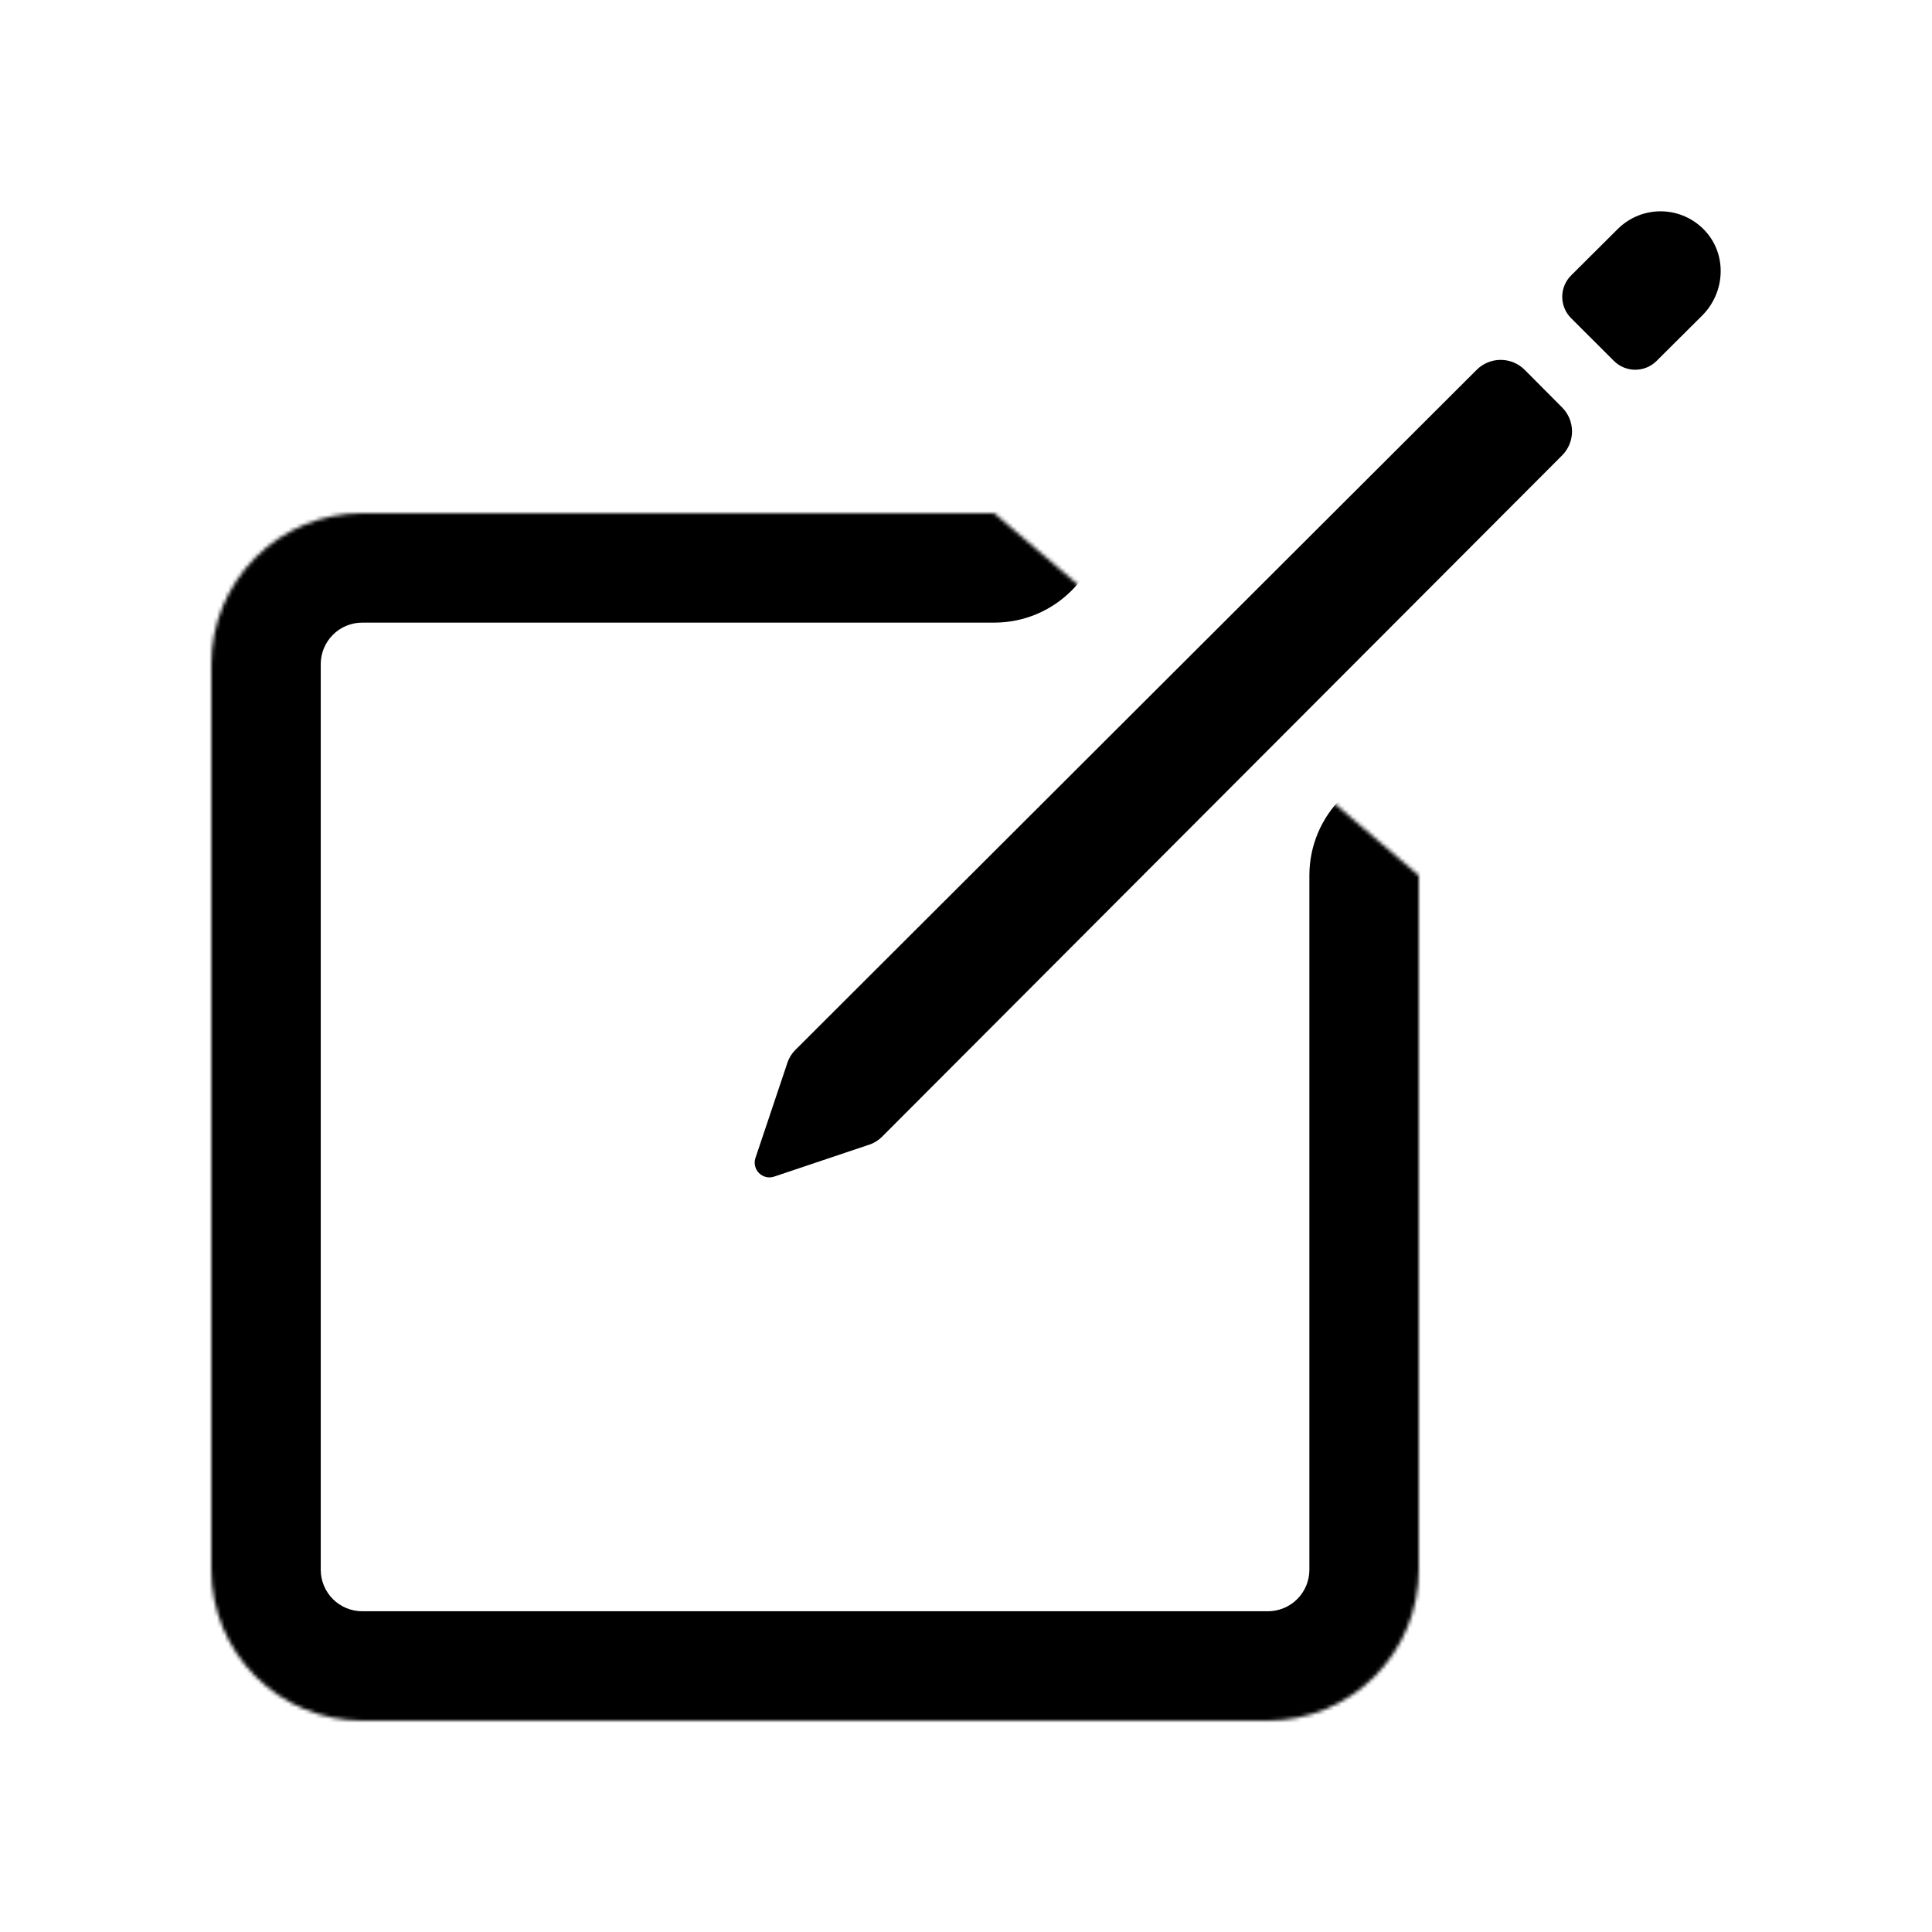 <svg width="512" height="512" viewBox="0 0 512 512" fill="none" xmlns="http://www.w3.org/2000/svg">
<mask id="path-1-inside-1_453_276" fill="white">
<path d="M376 232V416C376 421.253 374.965 426.455 372.955 431.308C370.945 436.161 367.999 440.57 364.284 444.285C360.57 447.999 356.16 450.945 351.307 452.955C346.454 454.966 341.253 456 336 456H96C85.391 456 75.217 451.786 67.716 444.285C60.214 436.783 56 426.609 56 416V176C56 165.392 60.214 155.217 67.716 147.716C75.217 140.215 85.391 136 96 136H263.48"/>
</mask>
<path d="M405 232C405 215.984 392.016 203 376 203C359.984 203 347 215.984 347 232H405ZM376 416L347 416L376 416ZM96 456L96 427L96 456ZM56 416L27 416L56 416ZM56 176H27H56ZM96 136L96 107L96 136ZM263.48 165C279.496 165 292.48 152.017 292.48 136C292.48 119.984 279.496 107 263.48 107V165ZM347 232V416H405V232H347ZM347 416C347 417.445 346.715 418.875 346.163 420.21L399.748 442.405C403.215 434.034 405 425.061 405 416L347 416ZM346.163 420.21C345.61 421.544 344.8 422.757 343.778 423.778L384.79 464.791C391.198 458.383 396.28 450.777 399.748 442.405L346.163 420.21ZM343.778 423.778C342.757 424.8 341.544 425.61 340.21 426.163L362.405 479.748C370.777 476.28 378.383 471.198 384.79 464.791L343.778 423.778ZM340.21 426.163C338.875 426.716 337.445 427 336 427V485C345.061 485 354.034 483.215 362.405 479.748L340.21 426.163ZM336 427H96V485H336V427ZM96 427C93.083 427 90.285 425.841 88.222 423.778L47.21 464.791C60.15 477.731 77.7 485 96 485L96 427ZM88.222 423.778C86.159 421.716 85 418.918 85 416L27 416C27 434.3 34.27 451.851 47.21 464.791L88.222 423.778ZM85 416V176H27V416H85ZM85 176C85 173.083 86.159 170.285 88.222 168.222L47.21 127.21C34.27 140.15 27 157.7 27 176L85 176ZM88.222 168.222C90.285 166.159 93.083 165 96 165L96 107C77.7 107 60.15 114.27 47.21 127.21L88.222 168.222ZM96 165H263.48V107H96V165Z" fill="black" mask="url(#path-1-inside-1_453_276)"/>
<path d="M451.94 61.25C450.479 59.645 448.707 58.352 446.732 57.45C444.758 56.549 442.62 56.057 440.45 56.005C438.28 55.952 436.121 56.341 434.105 57.146C432.089 57.951 430.257 59.157 428.72 60.69L416.35 73C414.851 74.5 414.009 76.534 414.009 78.655C414.009 80.776 414.851 82.81 416.35 84.31L427.69 95.63C428.434 96.377 429.317 96.97 430.29 97.374C431.263 97.778 432.307 97.987 433.36 97.987C434.414 97.987 435.457 97.778 436.43 97.374C437.403 96.97 438.287 96.377 439.03 95.63L451.09 83.63C457.19 77.54 457.76 67.62 451.94 61.25ZM391.34 98L210.82 278.2C209.726 279.29 208.93 280.644 208.51 282.13L200.16 307C199.96 307.675 199.946 308.391 200.119 309.074C200.292 309.756 200.647 310.379 201.144 310.876C201.642 311.374 202.265 311.728 202.947 311.901C203.629 312.075 204.345 312.06 205.02 311.86L229.87 303.51C231.357 303.09 232.71 302.295 233.8 301.2L414 120.66C415.667 118.975 416.603 116.701 416.603 114.33C416.603 111.96 415.667 109.685 414 108L404.05 98C402.363 96.318 400.078 95.373 397.695 95.373C395.313 95.373 393.027 96.318 391.34 98Z" fill="black"/>
</svg>
